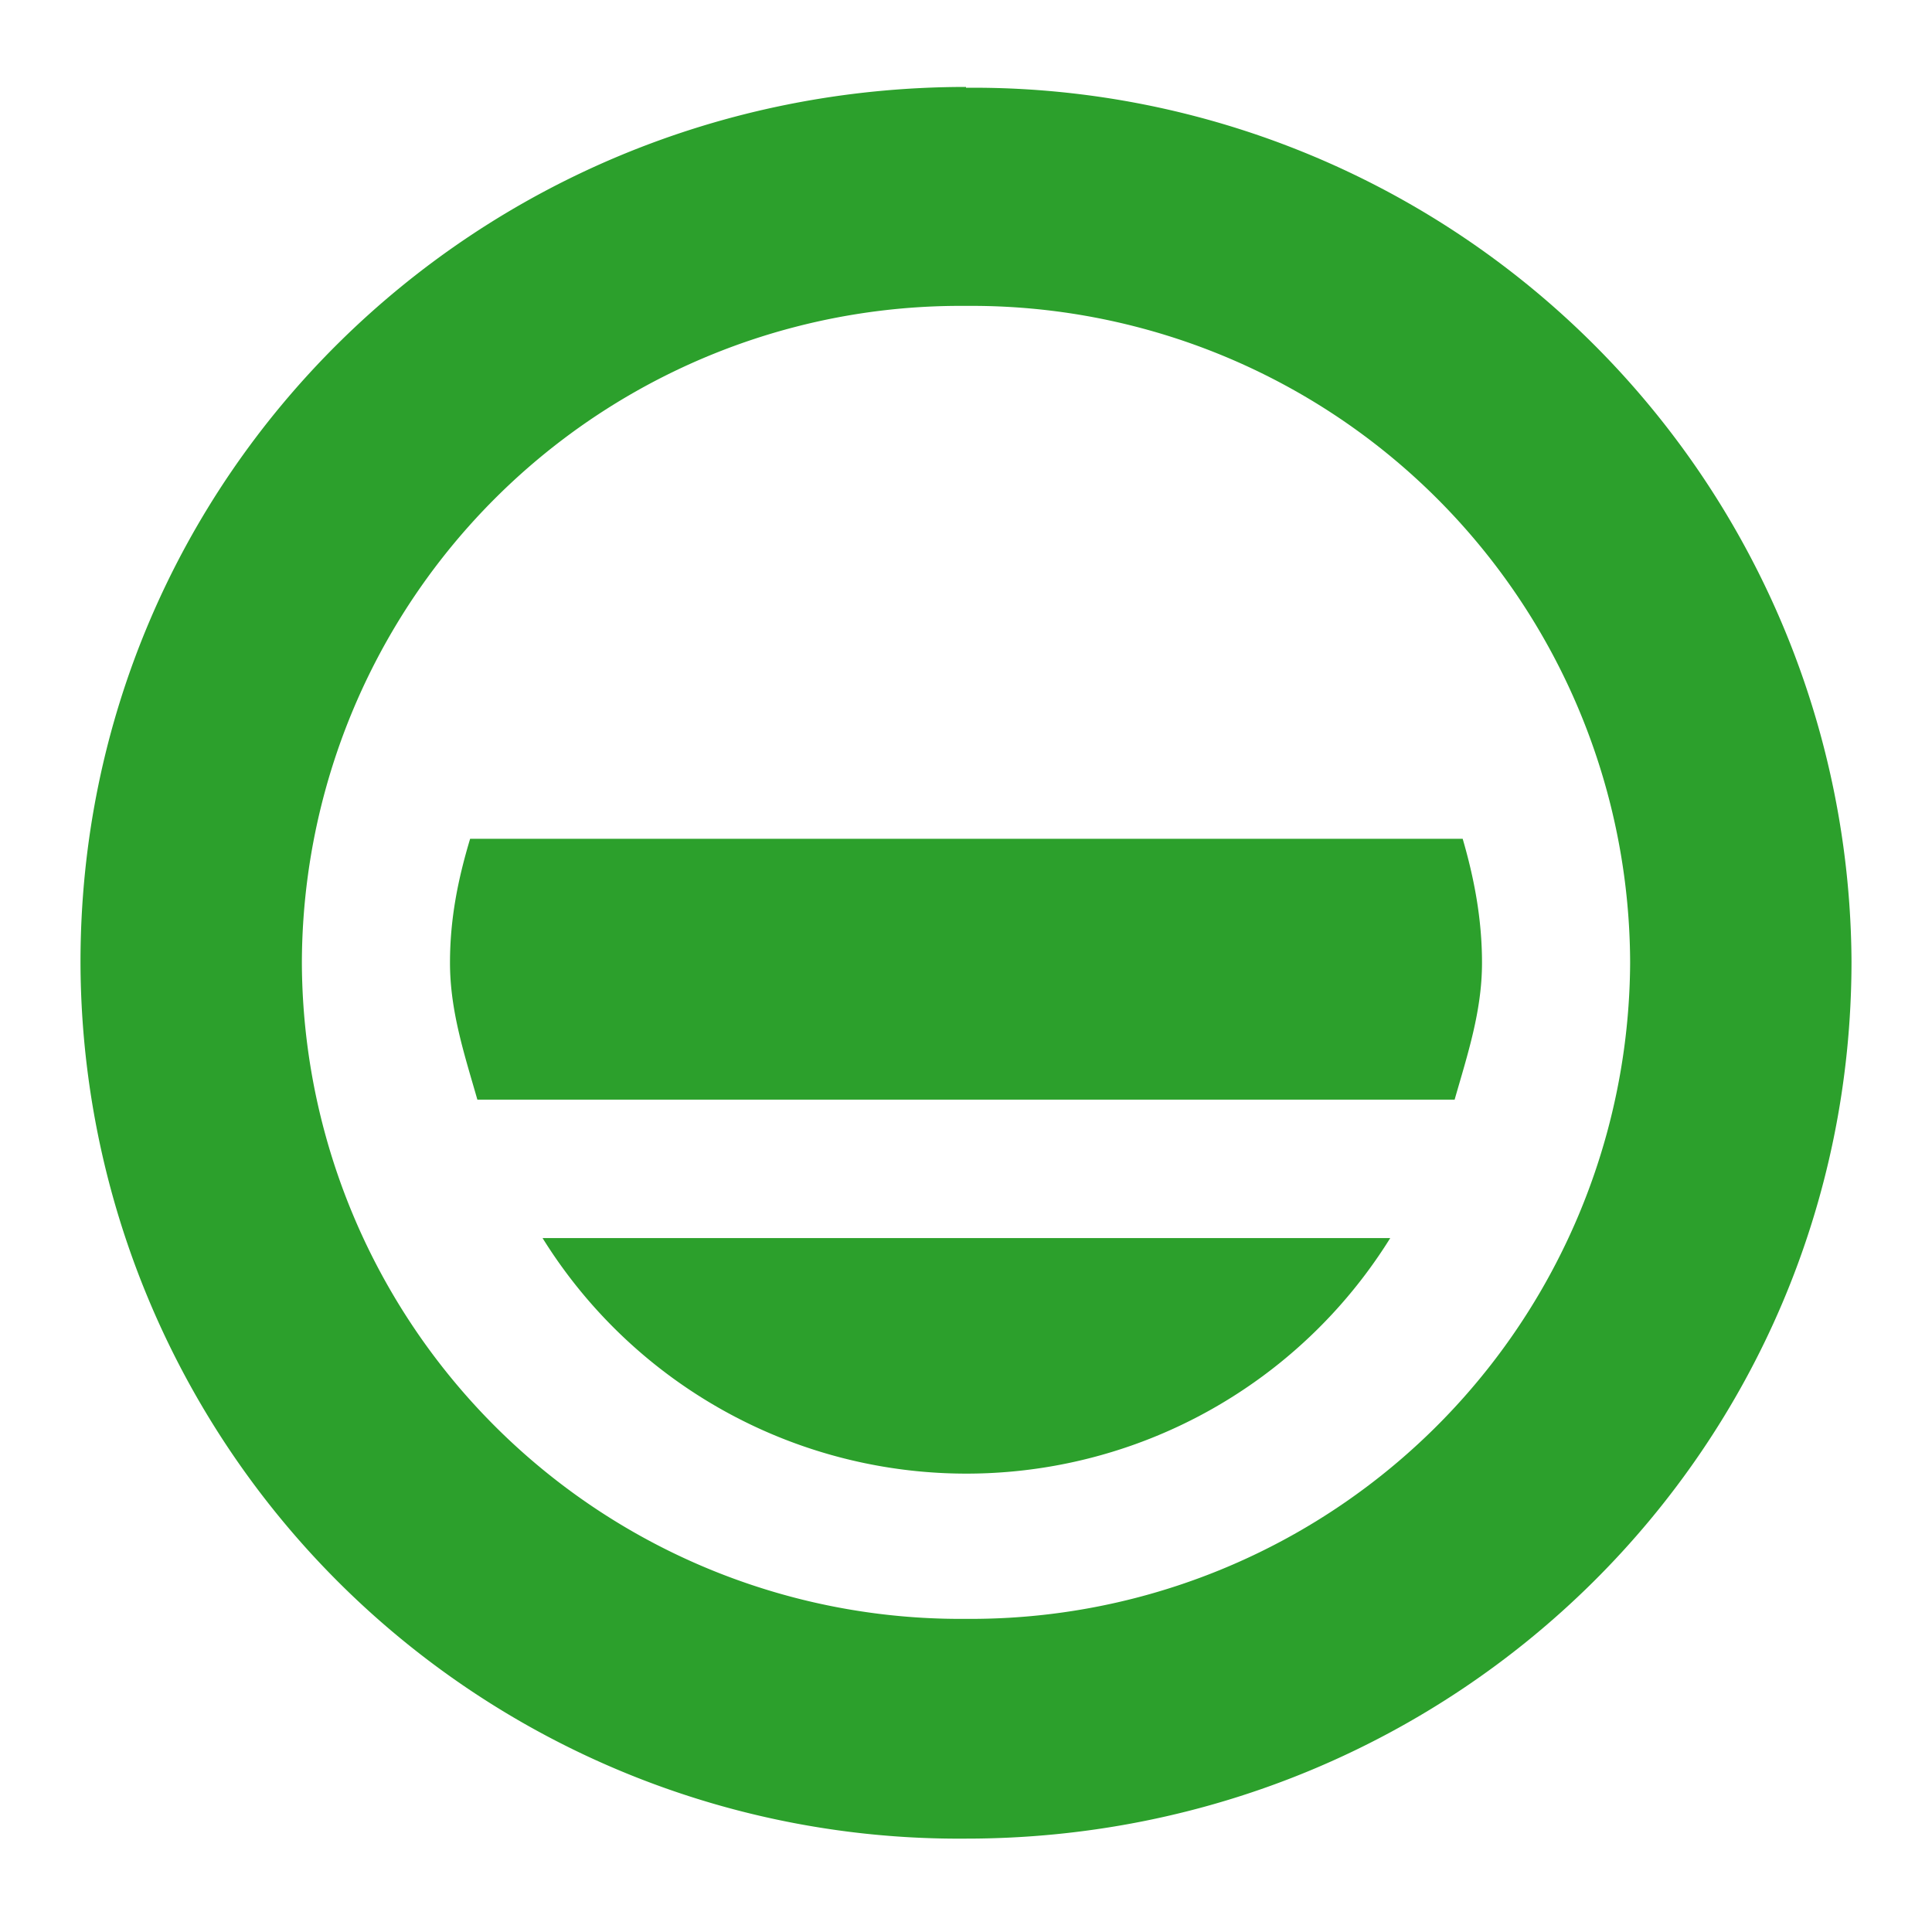<svg xmlns="http://www.w3.org/2000/svg" width="24" height="24"><path d="M12 1.08c-6.1 0-11 4.84-11 10.87a10.91 10.91 0 0 0 11 10.89c6.1 0 11-4.86 11-10.9A10.91 10.91 0 0 0 12 1.09zm0 2.72a8.18 8.18 0 0 1 8.25 8.16A8.19 8.19 0 0 1 12 20.11a8.18 8.18 0 0 1-8.25-8.16A8.18 8.18 0 0 1 12 3.8zm-6.16 6.62c-.15.5-.25.99-.25 1.54 0 .6.18 1.14.34 1.7h12.14c.16-.56.34-1.1.34-1.7 0-.55-.1-1.06-.24-1.54H5.83zm.9 4.96a6.2 6.2 0 0 0 10.53 0z" fill="#2ca02c"/></svg>
